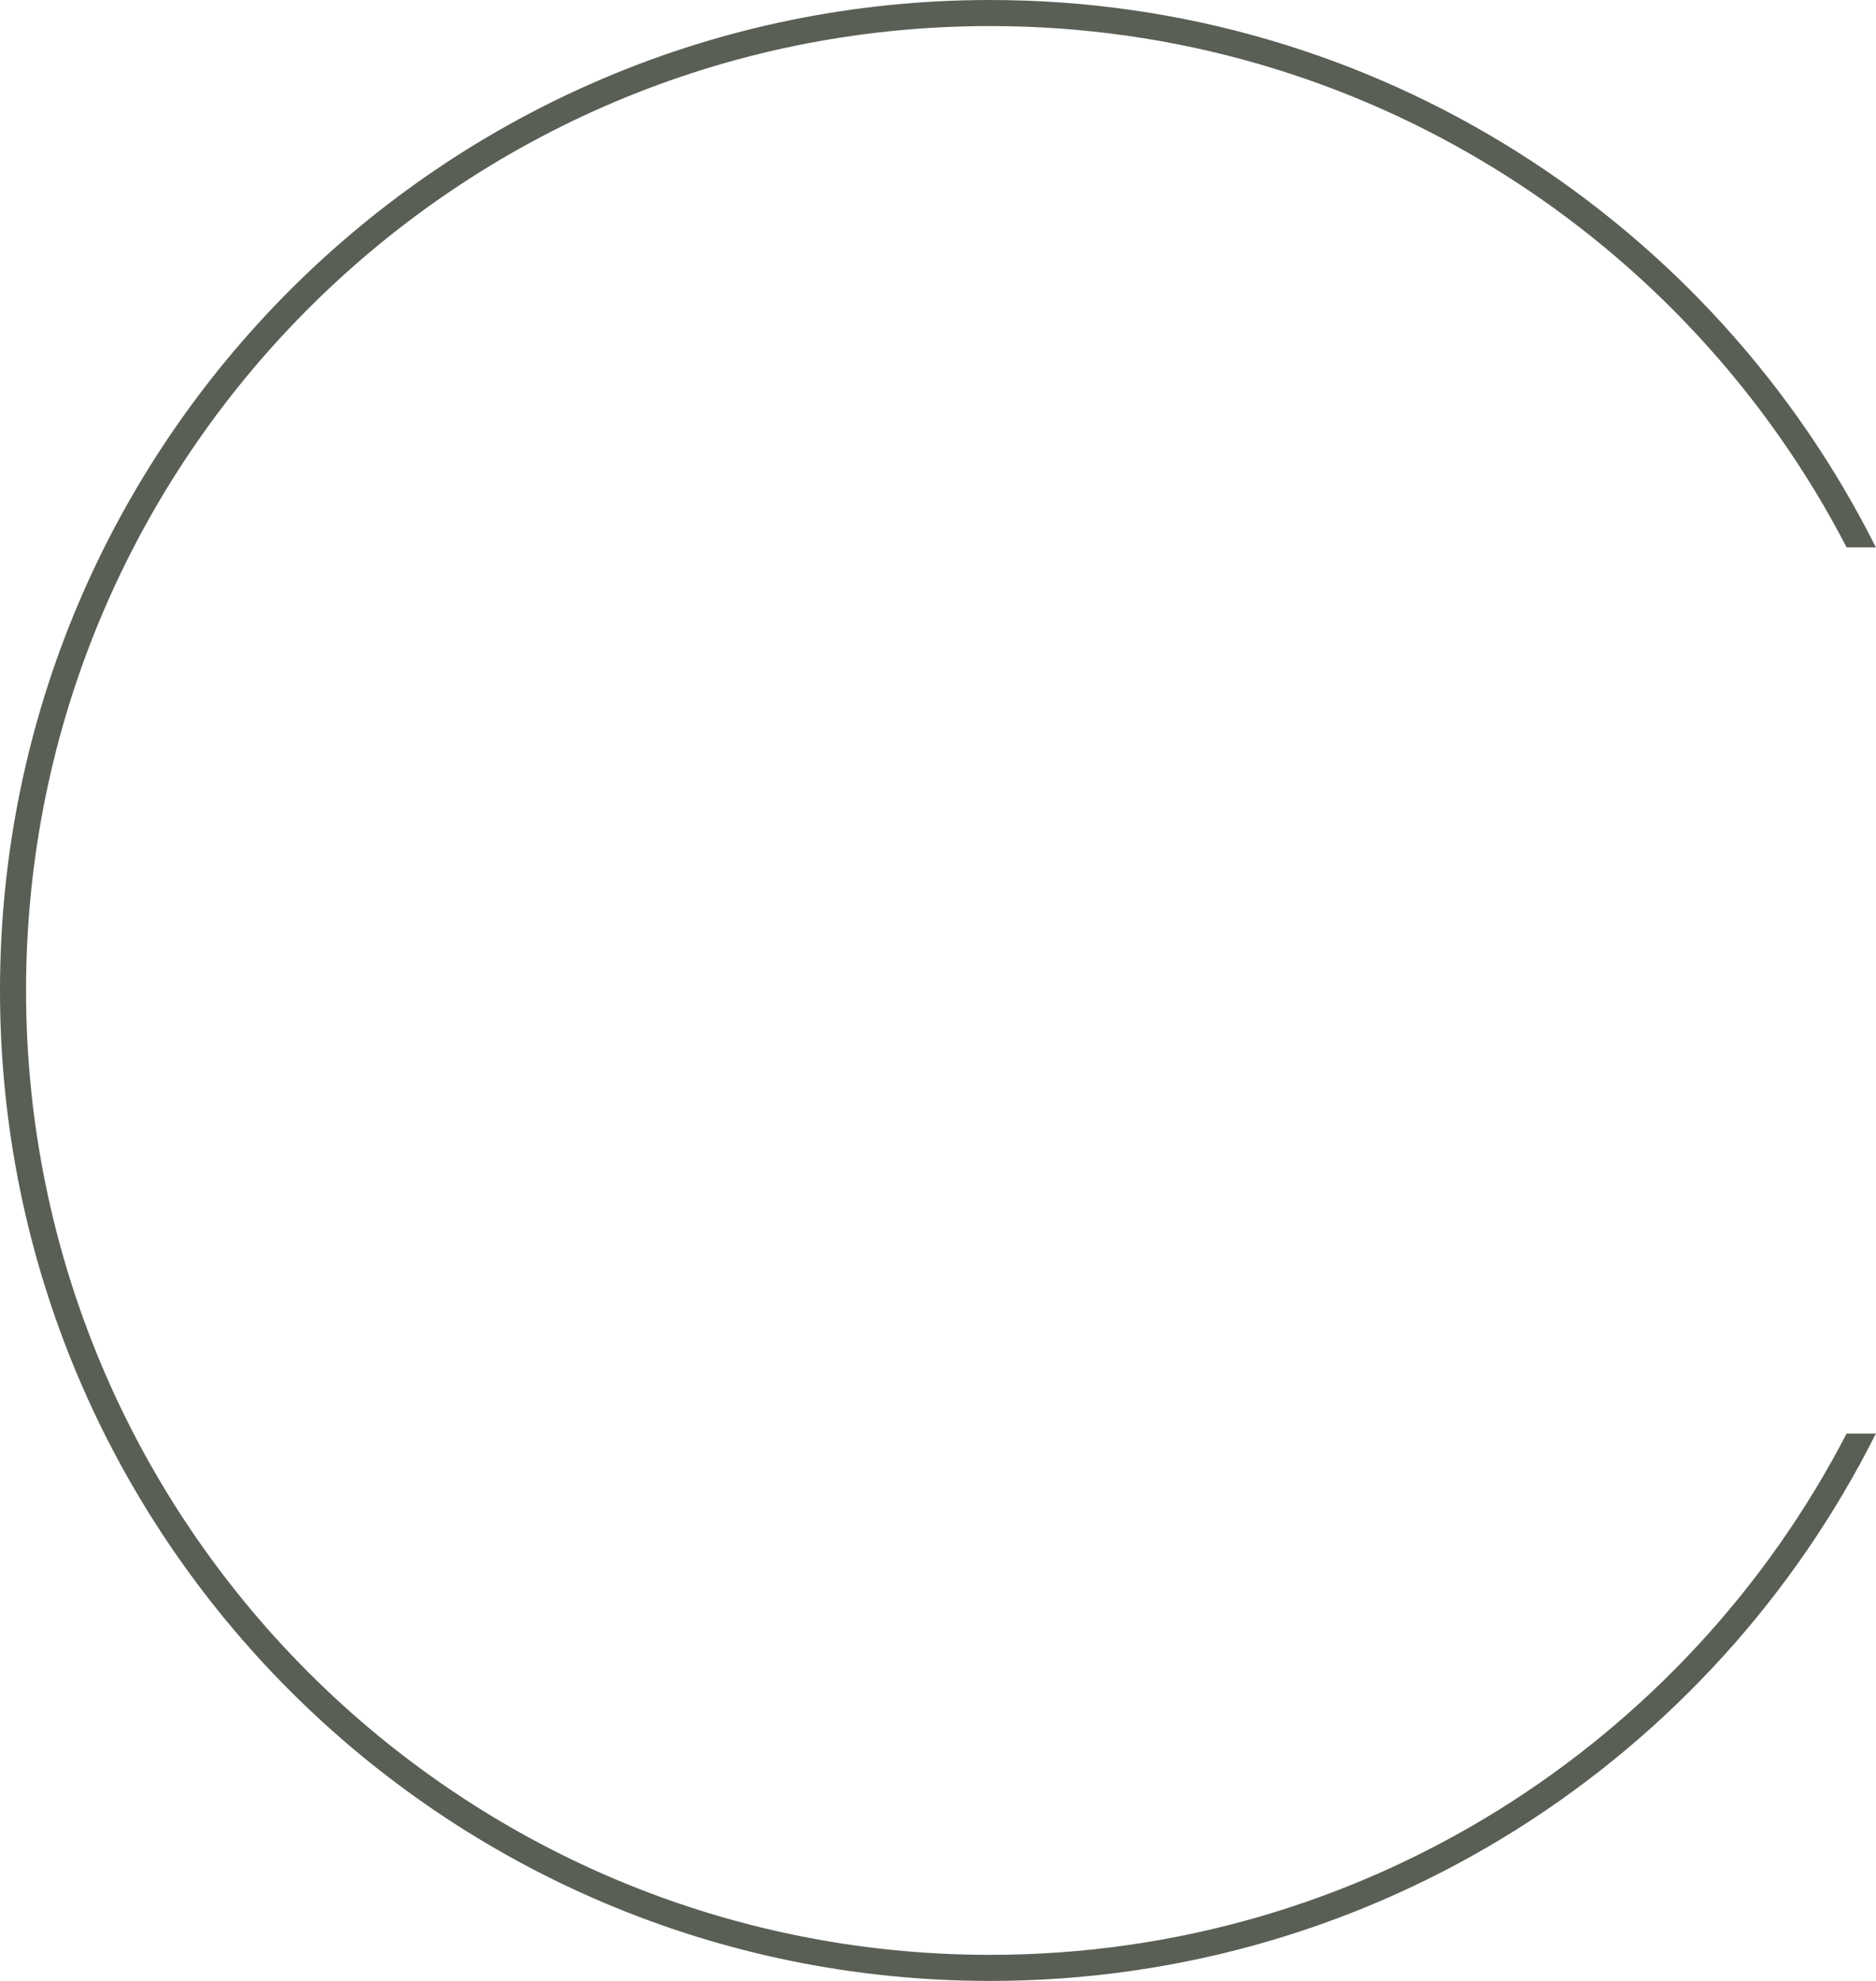 <svg width="72" height="76" viewBox="0 0 72 76" fill="none" xmlns="http://www.w3.org/2000/svg">
<path fill-rule="evenodd" clip-rule="evenodd" d="M70.872 55C64.716 66.881 52.306 75 38 75C17.566 75 1 58.434 1 38C1 17.566 17.566 1 38 1C52.306 1 64.716 9.119 70.872 21H71.995C65.756 8.548 52.876 0 38 0C17.014 0 0 17.013 0 38C0 58.987 17.014 76 38 76C52.876 76 65.756 67.452 71.995 55H70.872Z" fill="#595F54"/>
</svg>
